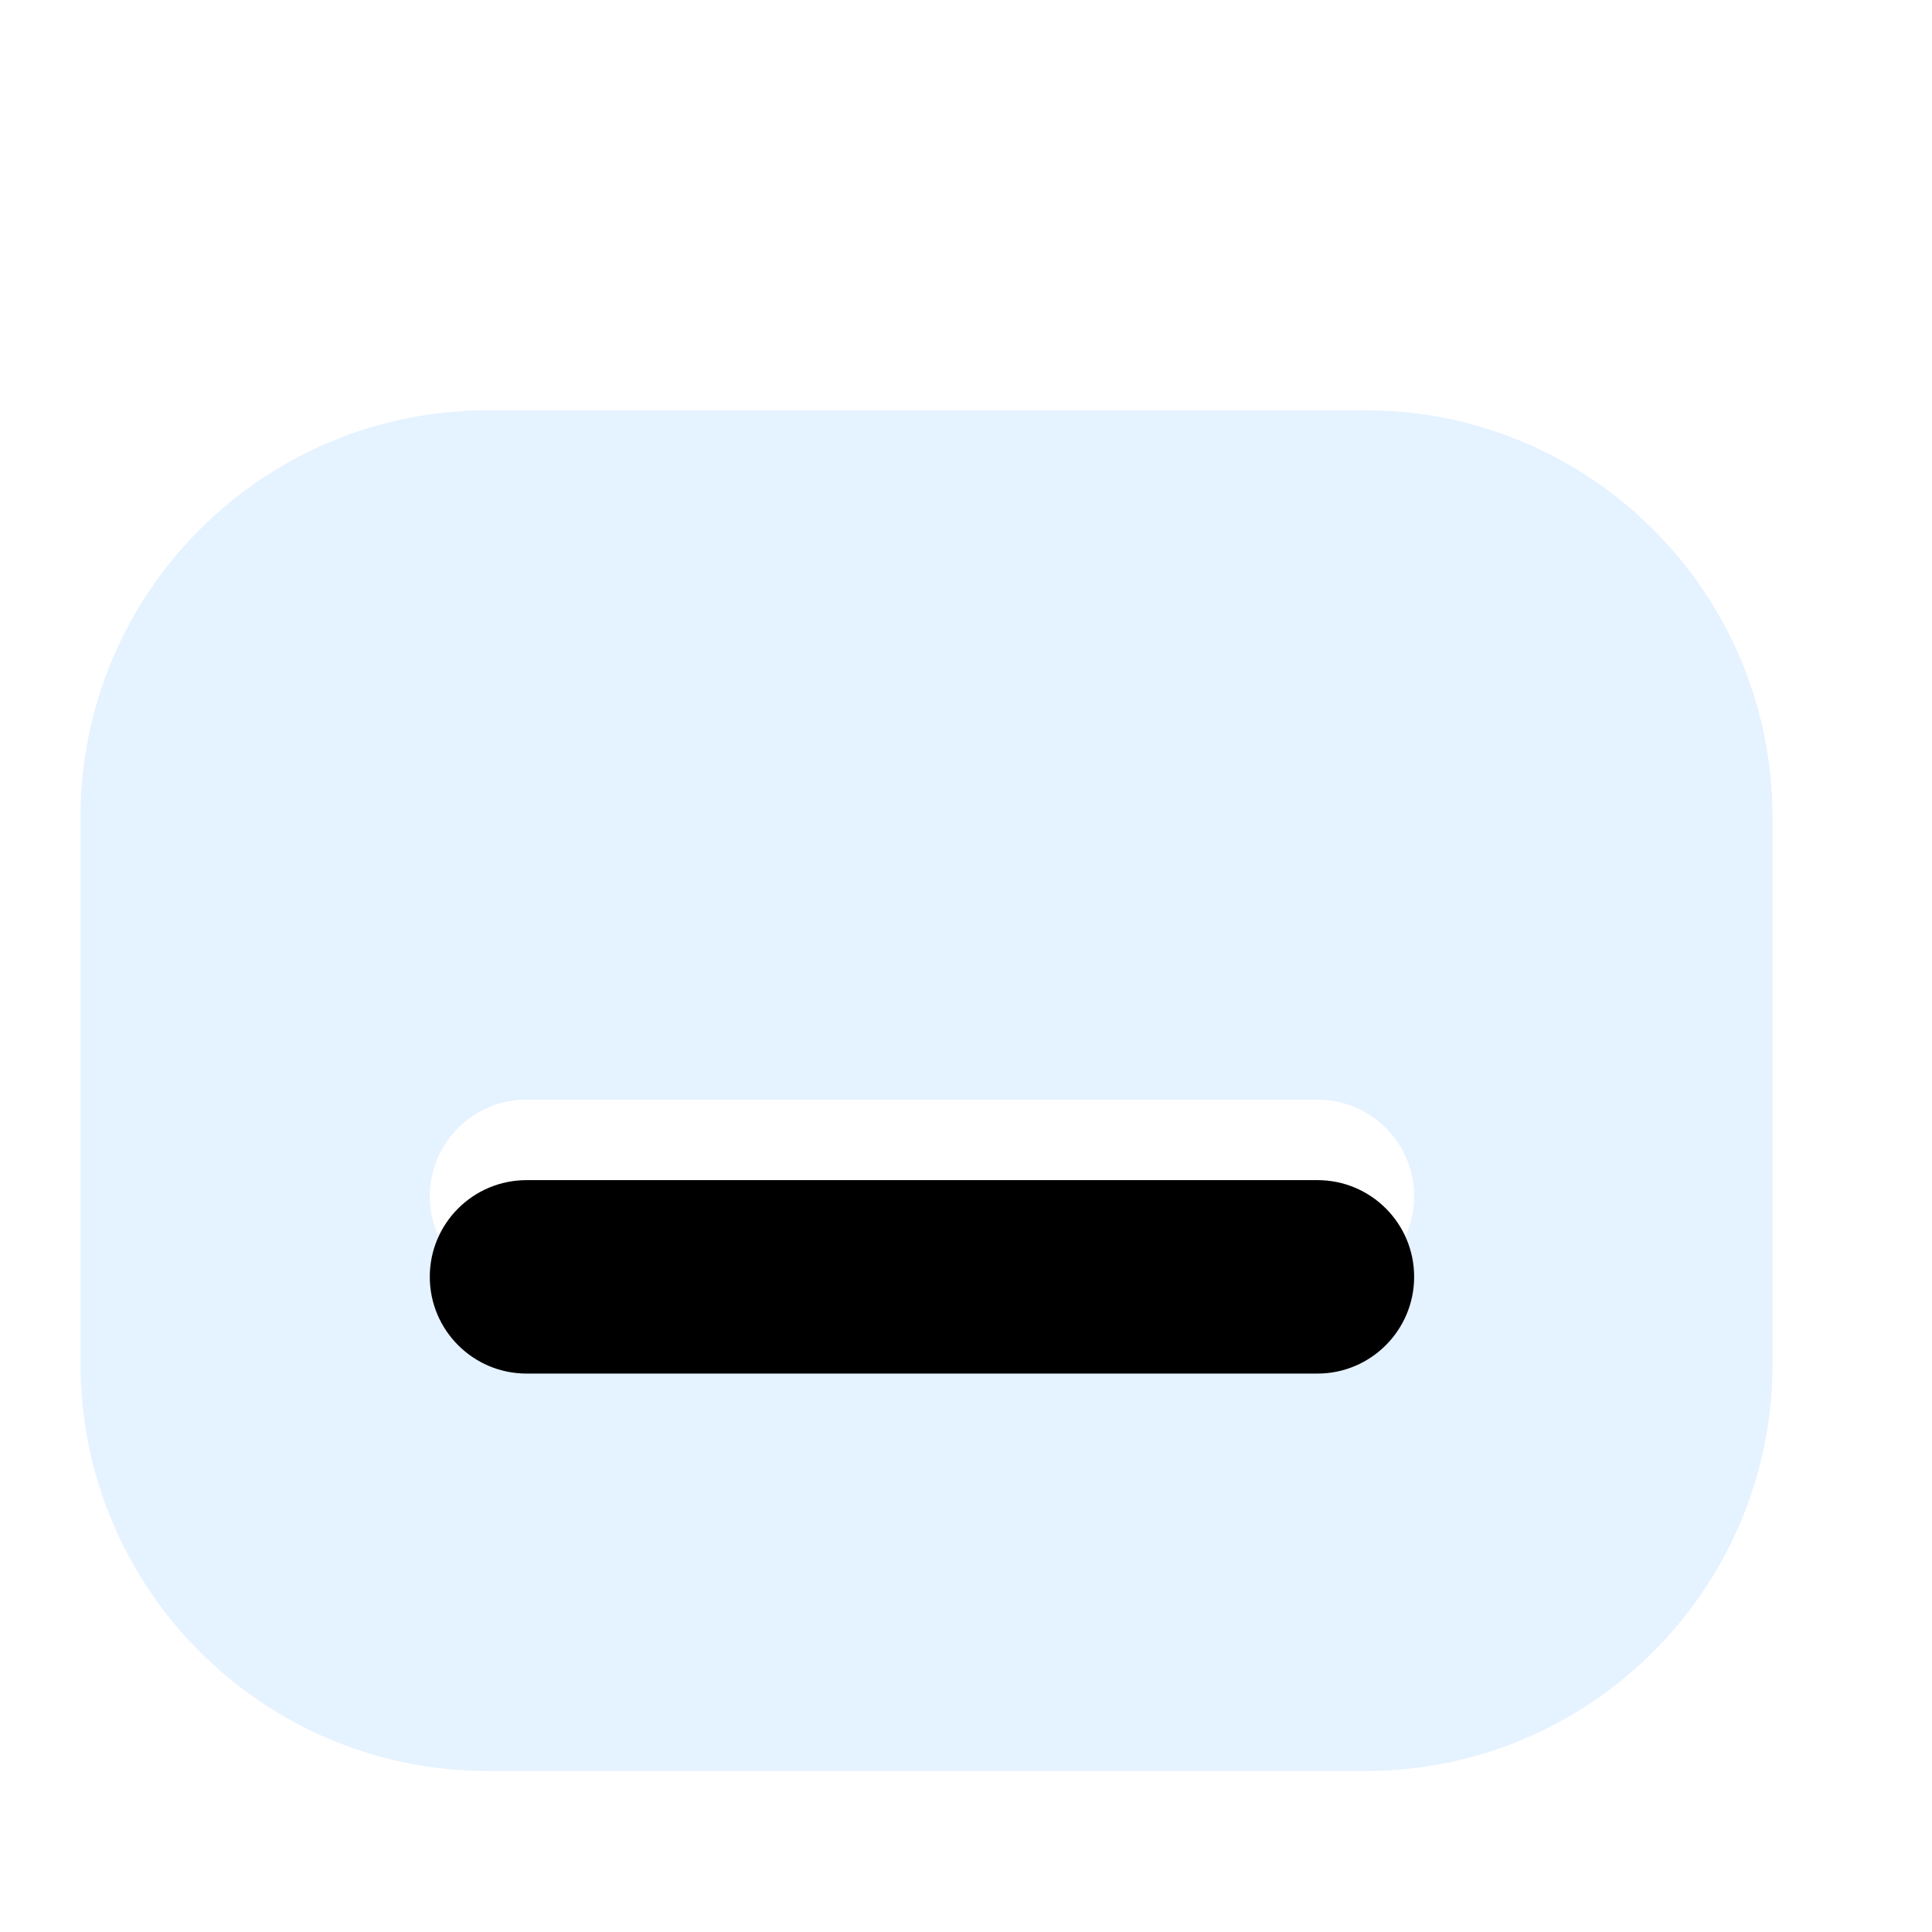 <?xml version="1.0" encoding="UTF-8"?>
<svg width="24px" height="24px" viewBox="0 0 24 24" version="1.1" xmlns="http://www.w3.org/2000/svg" xmlns:xlink="http://www.w3.org/1999/xlink">
    <title>icon-nav-文件-24</title>
    <defs>
        <path d="M15.366,14.063 L5.541,14.063 C4.877,14.063 4.339,13.524 4.339,12.861 C4.339,12.197 4.878,11.66 5.541,11.66 L15.366,11.66 C16.03,11.66 16.567,12.198 16.567,12.861 C16.567,13.524 16.029,14.063 15.366,14.063 Z" id="path-1"></path>
        <filter x="-16.4%" y="-83.2%" width="132.7%" height="266.5%" filterUnits="objectBoundingBox" id="filter-2">
            <feGaussianBlur stdDeviation="1.5" in="SourceAlpha" result="shadowBlurInner1"></feGaussianBlur>
            <feOffset dx="0" dy="1" in="shadowBlurInner1" result="shadowOffsetInner1"></feOffset>
            <feComposite in="shadowOffsetInner1" in2="SourceAlpha" operator="arithmetic" k2="-1" k3="1" result="shadowInnerInner1"></feComposite>
            <feColorMatrix values="0 0 0 0 0.294   0 0 0 0 0.588   0 0 0 0 0.973  0 0 0 1 0" type="matrix" in="shadowInnerInner1"></feColorMatrix>
        </filter>
    </defs>
    <g id="页面-1" stroke="none" stroke-width="1" fill="none" fill-rule="evenodd">
        <g id="主页-大布局-角色" transform="translate(-243, -61)">
            <g id="nav-bar-登录" transform="translate(0, 36)">
                <g id="编组-305" transform="translate(17, 22)">
                    <g id="编组-304" transform="translate(226, 1)">
                        <g id="icon-nav-文件-24" transform="translate(0, 2)">
                            <rect id="矩形" x="0" y="0" width="24" height="24"></rect>
                            <g id="icon-nav-文件-21*20" transform="translate(1, 2)" fill-rule="nonzero">
                                <path d="M11.689,3.097 C9.124,1.661 9.533,0 7.823,0 L4.839,0 C2.167,0 0.001,2.166 0.001,4.838 L0.001,10.757 L11.689,10.757 L11.689,3.097 Z" id="路径" fill="#FFFFFF"></path>
                                <path d="M15.962,20 L5.059,20 C2.265,20 0,17.735 0,14.941 L0,8.155 C0,5.361 2.265,3.097 5.059,3.097 L15.961,3.097 C18.755,3.097 21.019,5.361 21.019,8.155 L21.019,14.941 C21.019,17.734 18.755,20 15.962,20 Z" id="路径" fill-opacity="0.408" fill="#C0E0FF"></path>
                                <g id="路径">
                                    <use fill="#FFFFFF" xlink:href="#path-1"></use>
                                    <use fill="black" fill-opacity="1" filter="url(#filter-2)" xlink:href="#path-1"></use>
                                </g>
                            </g>
                        </g>
                    </g>
                </g>
            </g>
        </g>
    </g>
</svg>